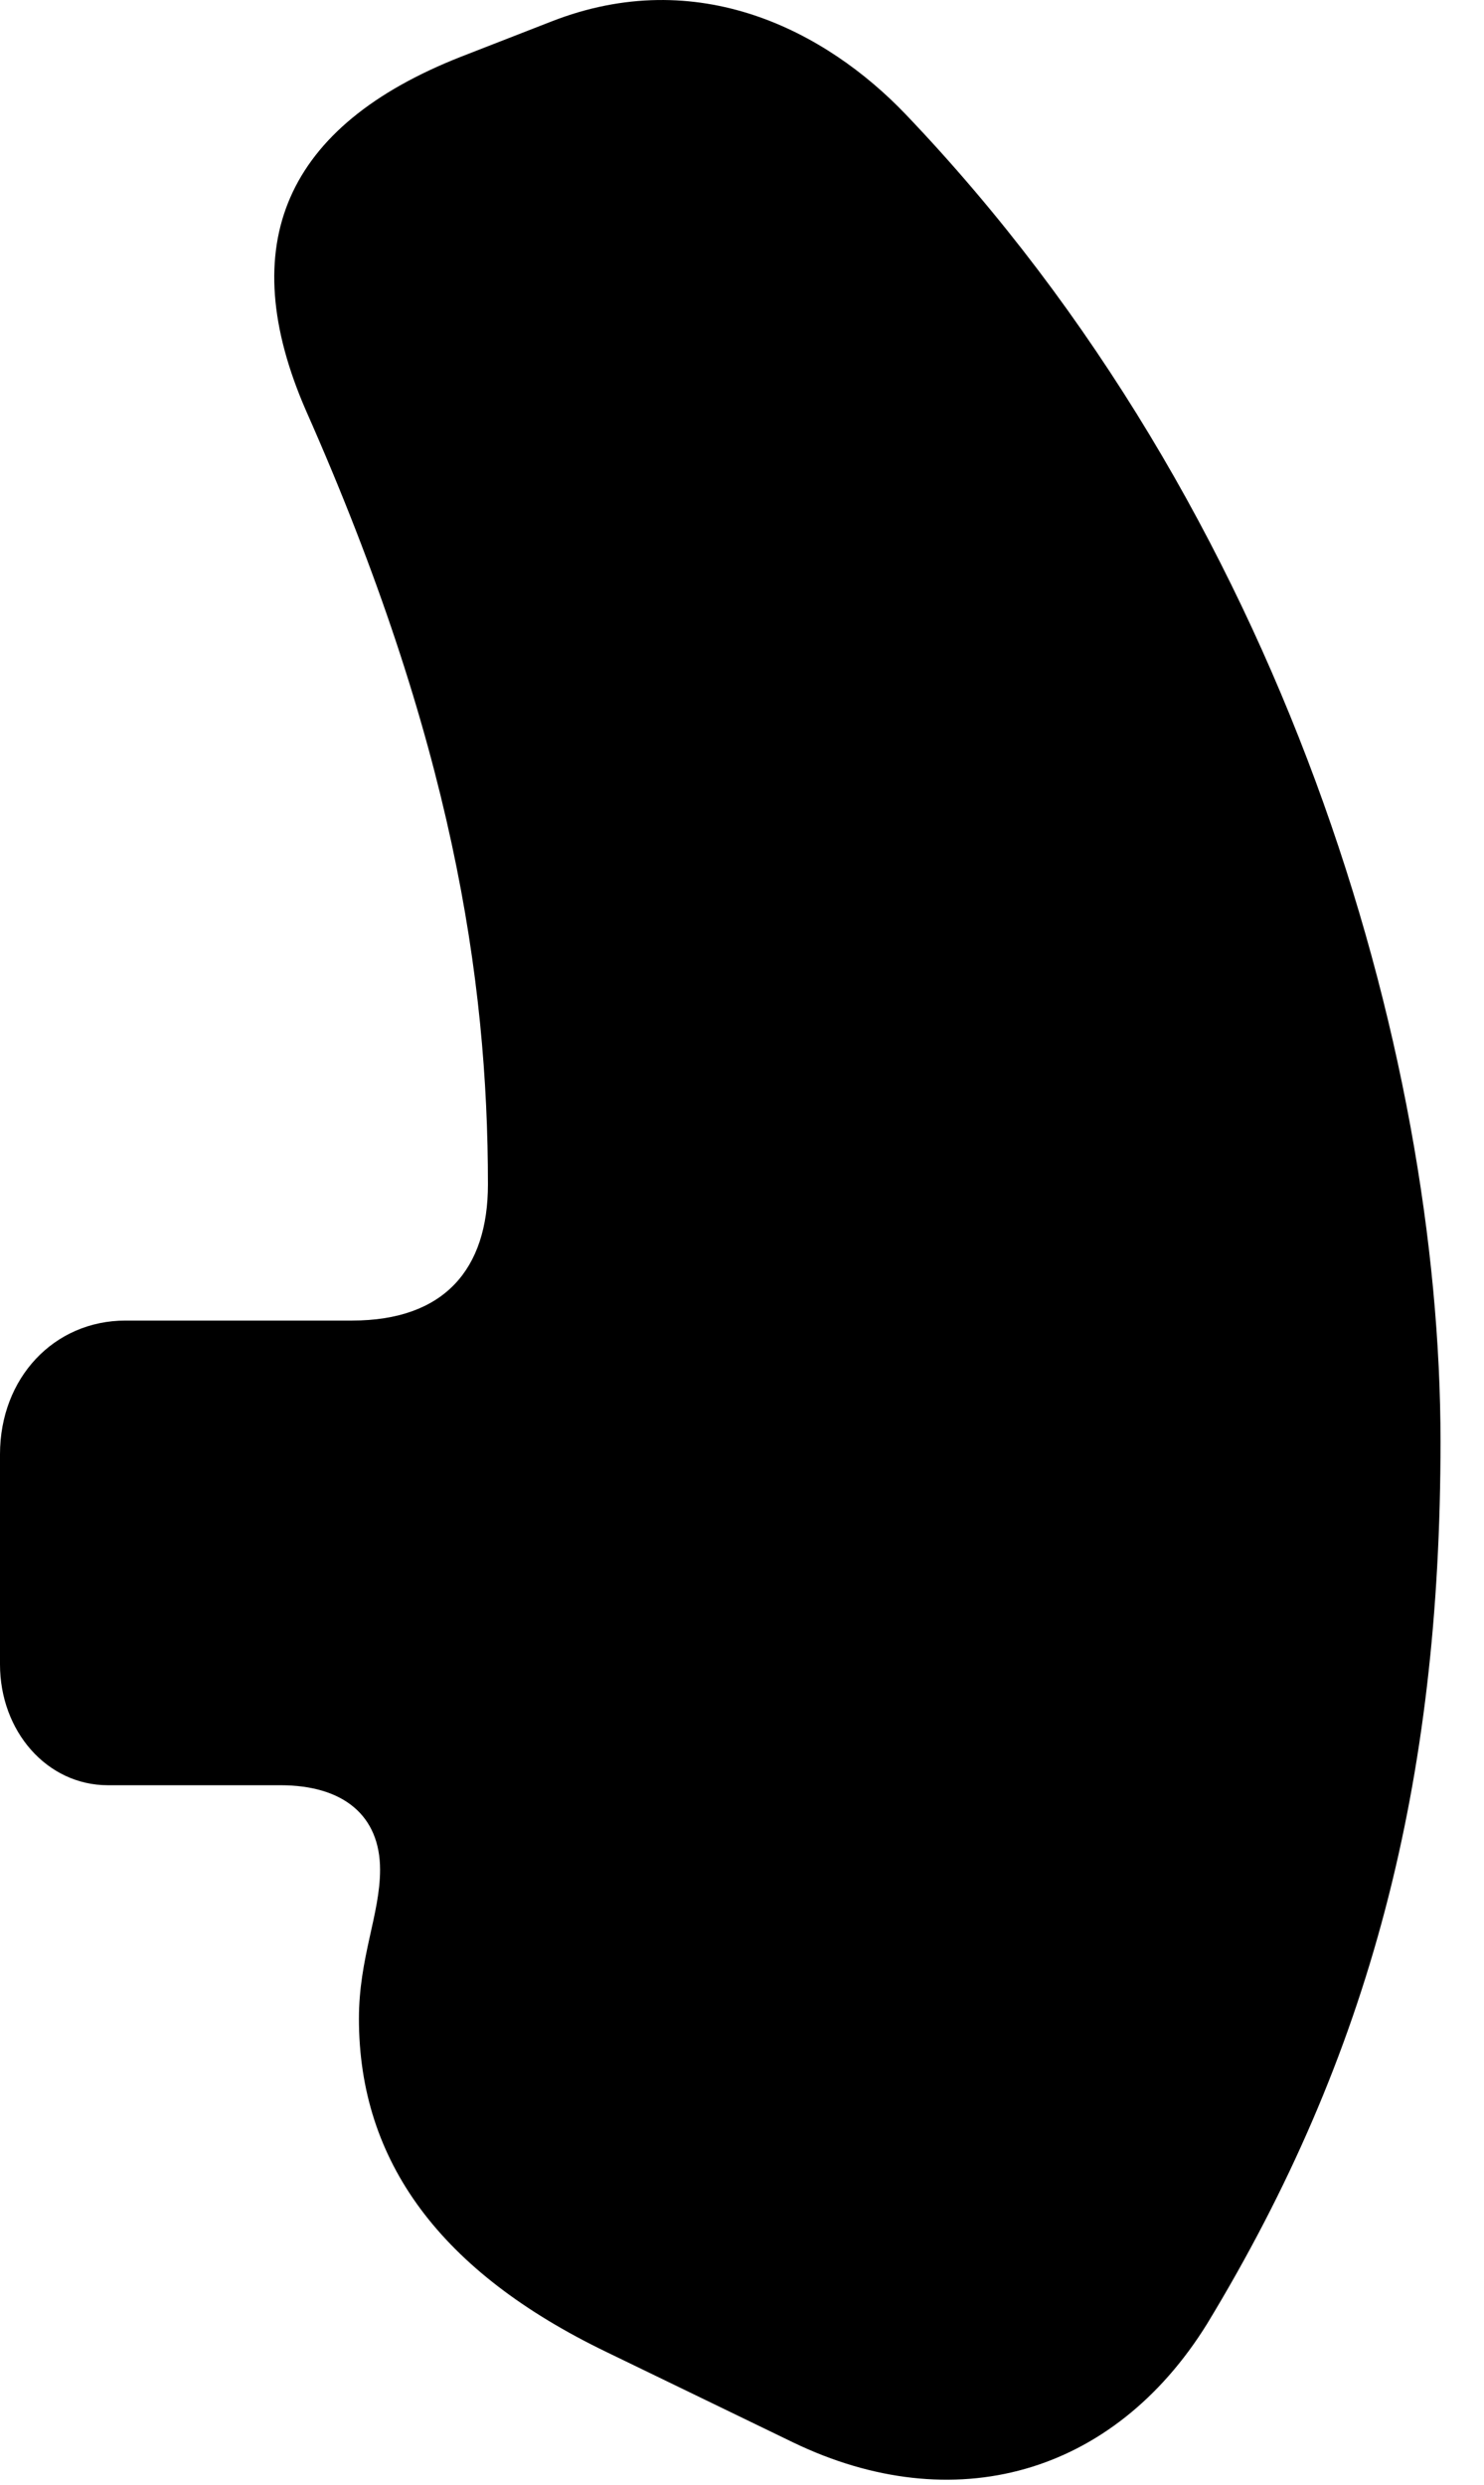 <svg version="1.1" xmlns="http://www.w3.org/2000/svg" xmlns:xlink="http://www.w3.org/1999/xlink" width="12.354" height="20.68" viewBox="0 0 12.354 20.68">
 <g>
  <rect height="20.68" opacity="0" width="12.354" x="0" y="0"/>
  <path d="M11.992 11.995C11.992 8.763 10.703 4.261 7.539 0.951C6.875 0.257 5.811-0.299 4.59 0.179L3.838 0.472C2.373 1.048 1.943 2.035 2.549 3.421C3.76 6.156 4.062 8.138 4.062 9.857C4.062 10.56 3.701 10.99 2.93 10.99L1.045 10.99C0.449 10.99 0 11.468 0 12.103L0 13.851C0 14.408 0.391 14.857 0.898 14.857L2.334 14.857C2.861 14.857 3.164 15.111 3.164 15.56C3.164 15.931 2.988 16.292 2.988 16.8C2.988 17.992 3.672 18.91 5.049 19.574L6.602 20.326C7.939 20.97 9.268 20.599 10.049 19.339C11.406 17.103 11.992 14.847 11.992 11.995Z" fill="currentColor"/>
 </g>
</svg>
